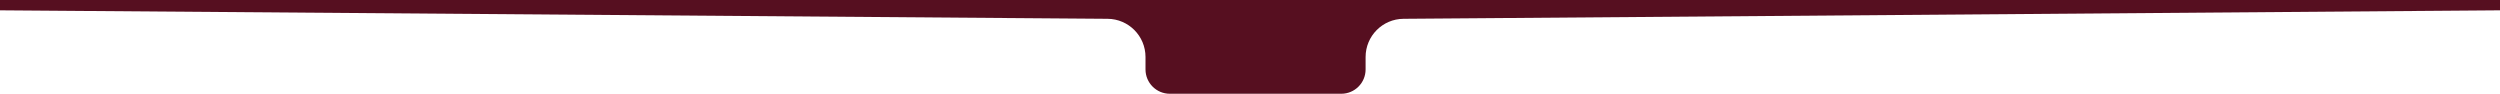 <svg xmlns="http://www.w3.org/2000/svg" width="1440" height="54" fill="none">
    <path fill="#560F20"
        d="M0 0h1440v5.945l-631.587 4.886c-12.084.094-21.83 9.916-21.83 22V40c0 7.732-6.268 14-14 14h-98.771c-7.732 0-14-6.268-14-14v-7.168c0-12.084-9.747-21.907-21.832-22L0 5.946V0Z" />
</svg>